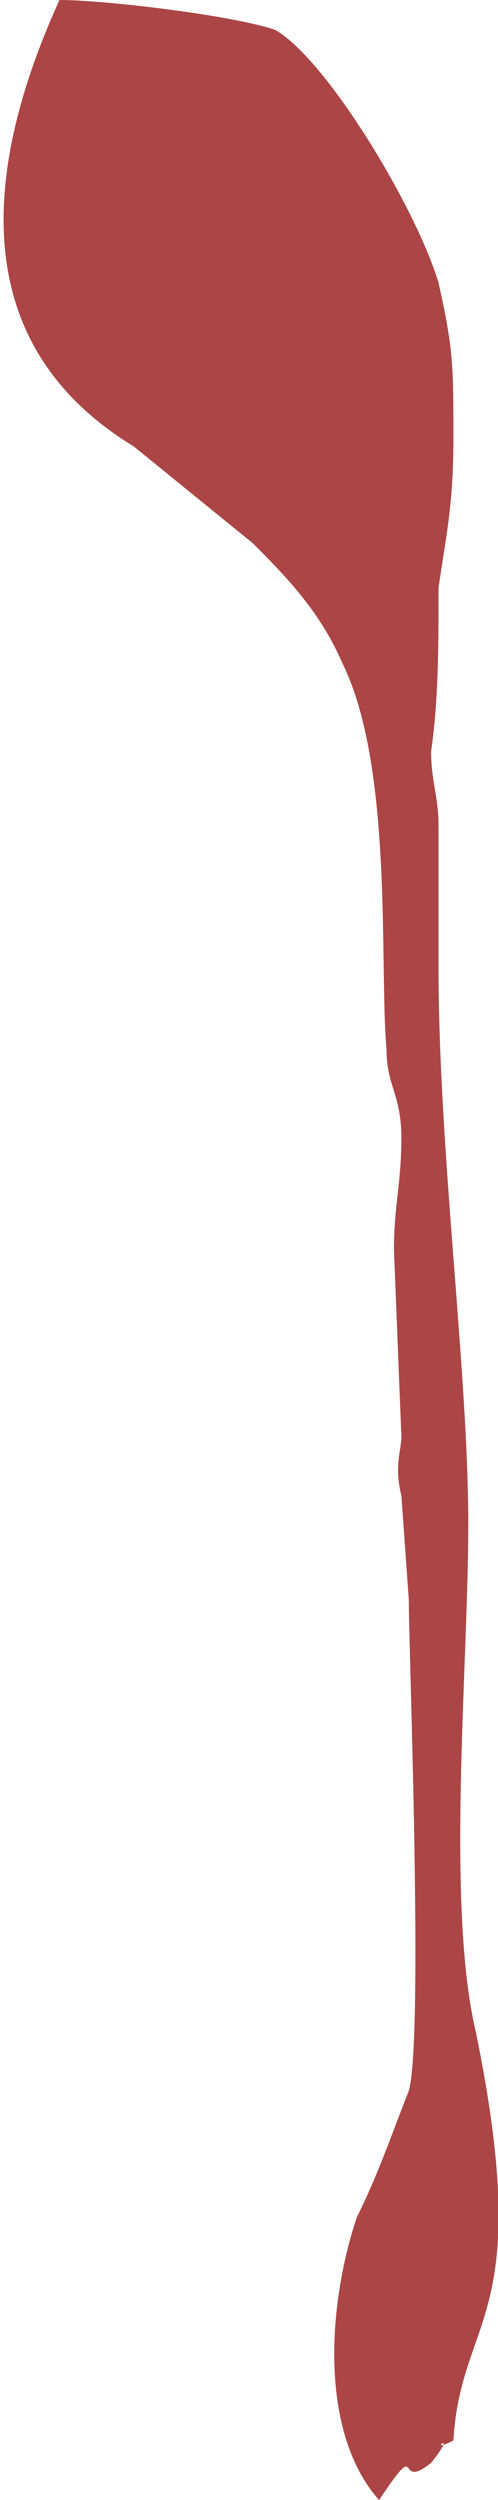 <?xml version="1.0" encoding="UTF-8"?>
<!DOCTYPE svg PUBLIC "-//W3C//DTD SVG 1.1//EN" "http://www.w3.org/Graphics/SVG/1.1/DTD/svg11.dtd">
<!-- Creator: CorelDRAW X8 -->
<svg xmlns="http://www.w3.org/2000/svg" xml:space="preserve" width="67px" height="336px" version="1.1" style="shape-rendering:geometricPrecision; text-rendering:geometricPrecision; image-rendering:optimizeQuality; fill-rule:evenodd; clip-rule:evenodd"
viewBox="0 0 67 336"
 xmlns:xlink="http://www.w3.org/1999/xlink">
 <defs>
  <style type="text/css">
   <![CDATA[
    .fil0 {fill:#AC4545}
   ]]>
  </style>
 </defs>
 <g id="Capa_x0020_1">
  <path class="fil0" d="M53 168l1 25c0,2 -1,4 0,8l1 14c0,7 2,59 0,66 -2,5 -4,11 -7,17 -4,12 -5,29 3,38 6,-9 2,-1 7,-5 4,-5 -1,-1 3,-3 1,-17 11,-16 3,-55 -4,-17 -1,-49 -1,-68 0,-21 -4,-50 -4,-75l0 -19c0,-4 -1,-6 -1,-10 1,-7 1,-14 1,-22 1,-7 2,-11 2,-20 0,-10 0,-12 -2,-21 -3,-10 -15,-30 -22,-34 -6,-2 -23,-4 -29,-4 -10,22 -13,46 10,60l16 13c4,4 9,9 12,16 7,14 5,41 6,52 0,5 2,6 2,12 0,6 -1,9 -1,15z"/>
 </g>
</svg>
